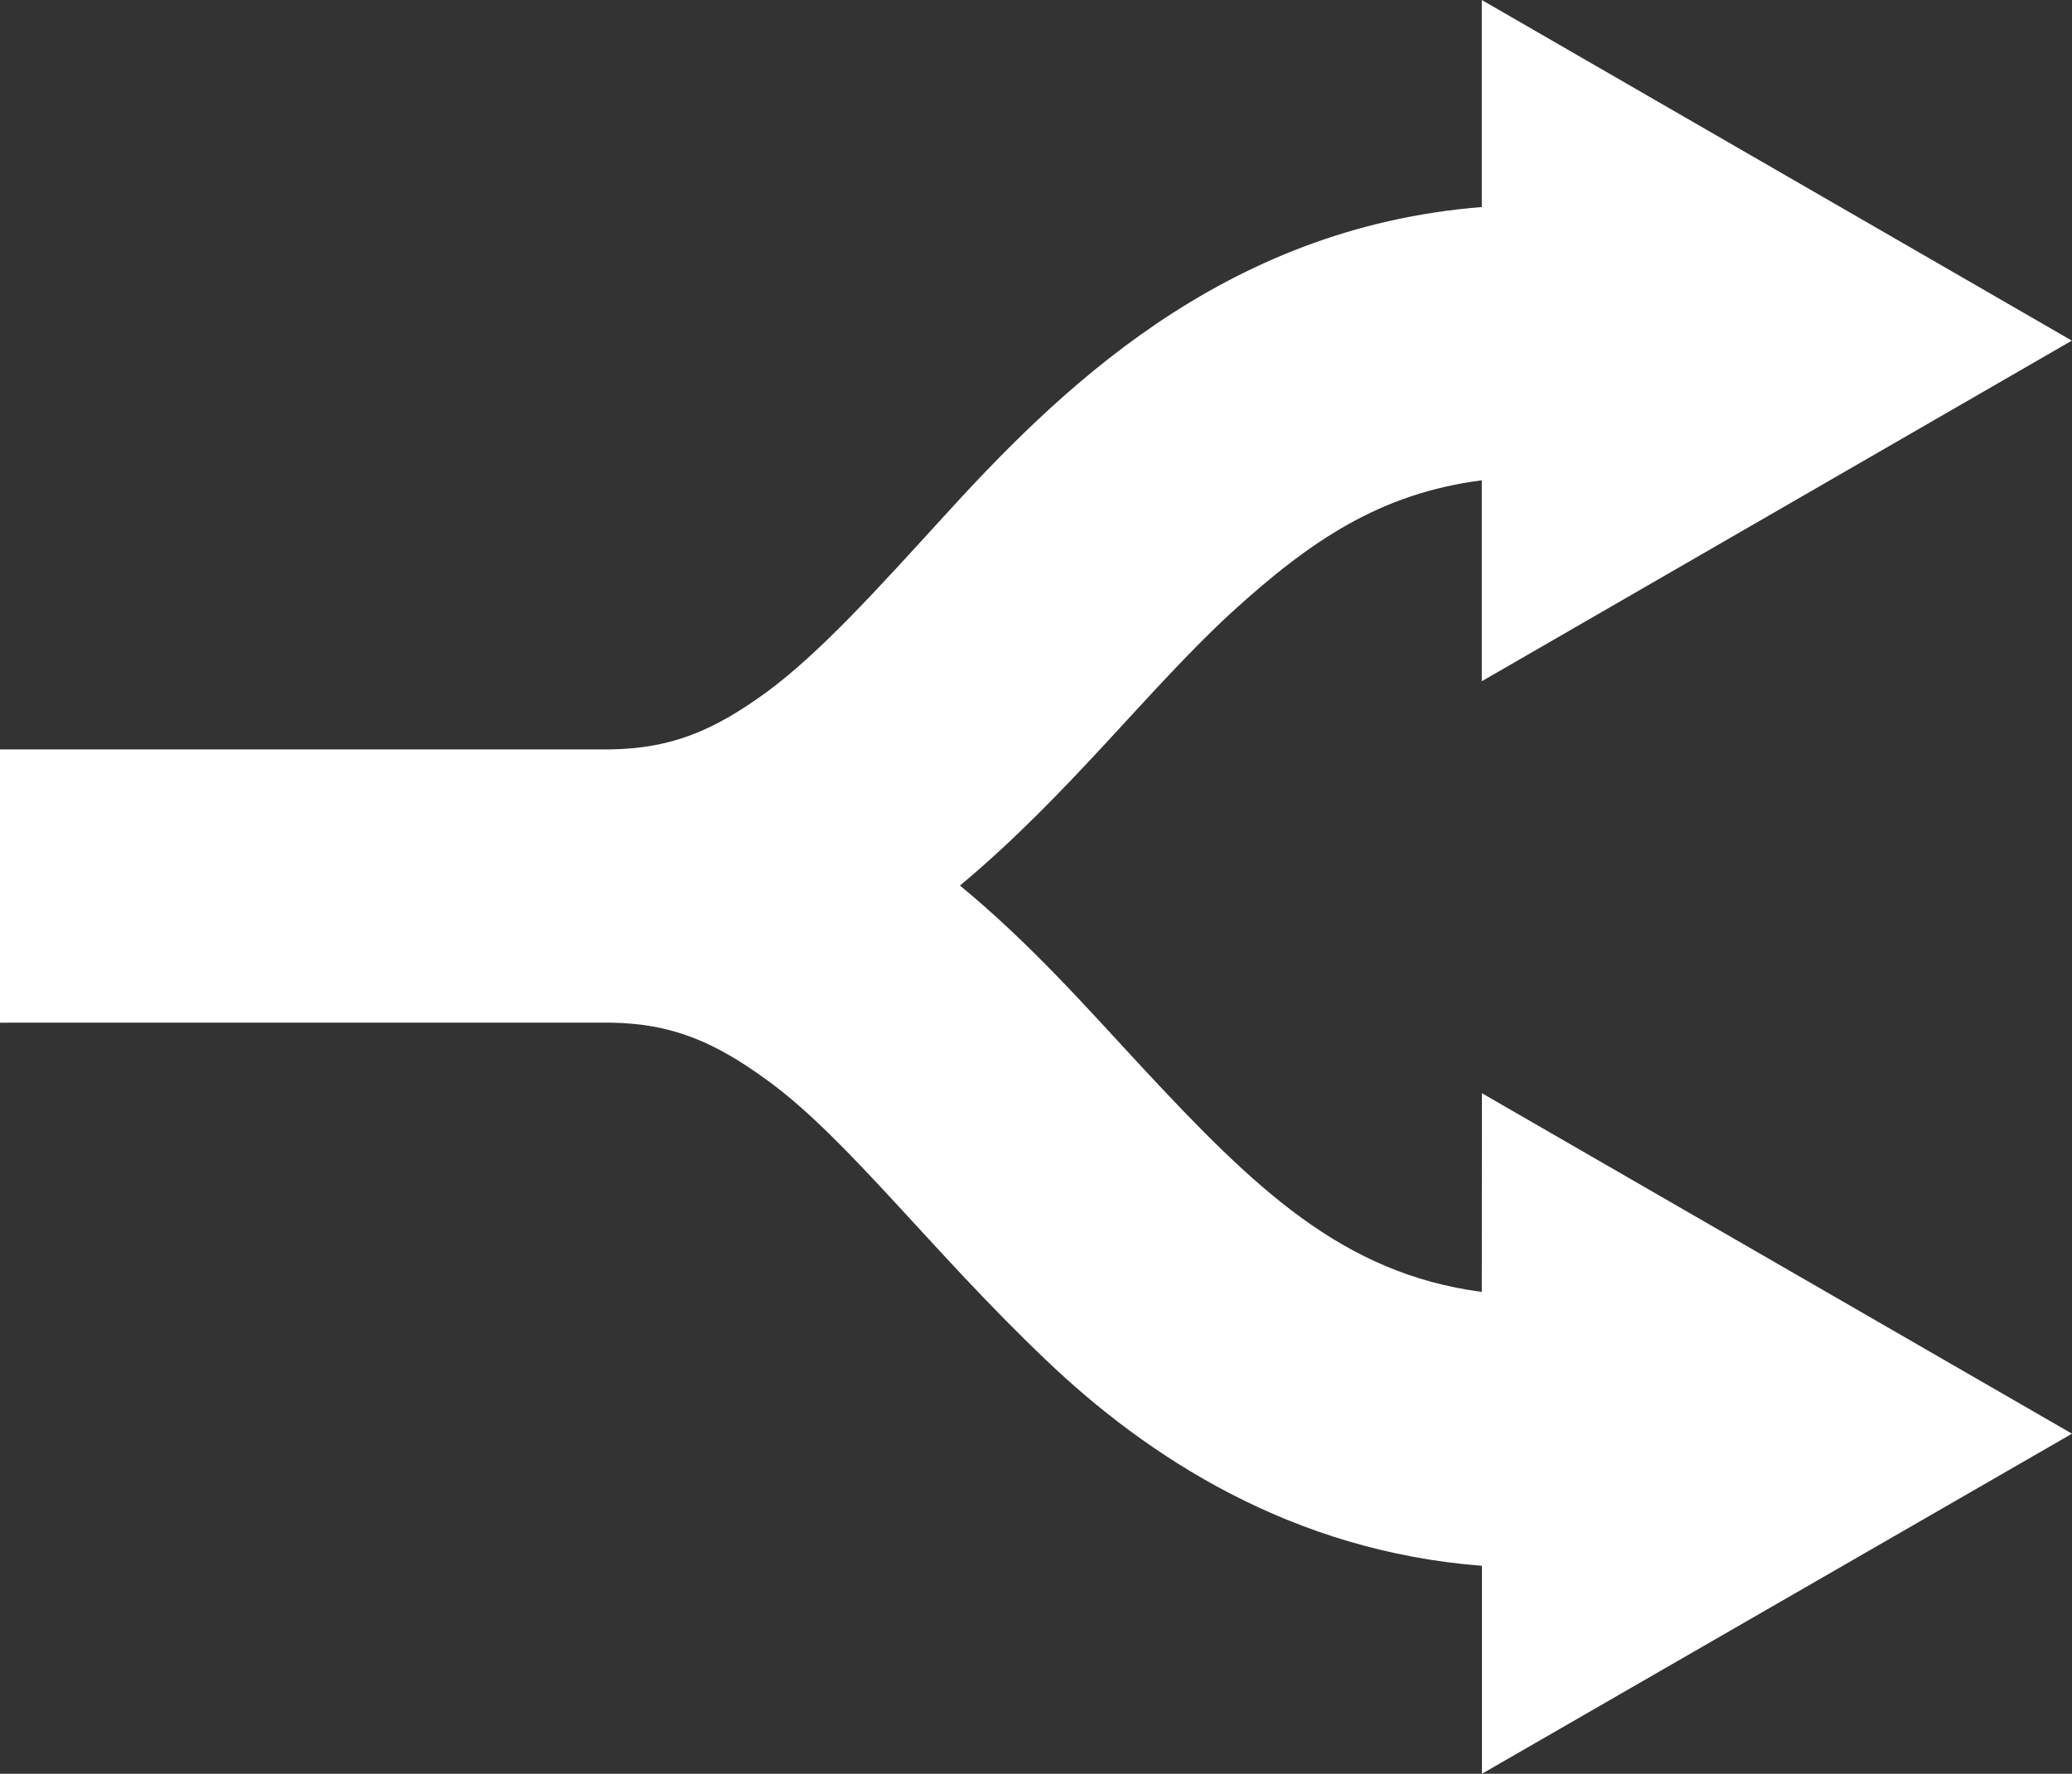 <?xml version="1.0" encoding="UTF-8" standalone="no"?>
<svg
   xmlns:dc="http://purl.org/dc/elements/1.1/"
   xmlns:cc="http://creativecommons.org/ns#"
   xmlns:rdf="http://www.w3.org/1999/02/22-rdf-syntax-ns#"
   xmlns:svg="http://www.w3.org/2000/svg"
   xmlns="http://www.w3.org/2000/svg"
   xmlns:sodipodi="http://sodipodi.sourceforge.net/DTD/sodipodi-0.dtd"
   xmlns:inkscape="http://www.inkscape.org/namespaces/inkscape"
   version="1.1"
   x="0px"
   y="0px"
   viewBox="0 0 26.533 22.72"
   enable-background="new 0 0 32 32"
   xml:space="preserve"
   id="svg8"
   sodipodi:docname="noun_split_5057.svg"
   width="26.533"
   height="22.72"
   inkscape:version="0.92.2 5c3e80d, 2017-08-06"><rect x="0" y="0" width="26.533" height="22.72" fill="#333333" stroke="none"/><defs
     id="defs12" /><sodipodi:namedview
     pagecolor="#ffffff"
     bordercolor="#666666"
     borderopacity="1"
     objecttolerance="10"
     gridtolerance="10"
     guidetolerance="10"
     inkscape:pageopacity="0"
     inkscape:pageshadow="2"
     inkscape:window-width="1103"
     inkscape:window-height="739"
     id="namedview10"
     showgrid="false"
     fit-margin-top="0"
     fit-margin-left="0"
     fit-margin-right="0"
     fit-margin-bottom="0"
     inkscape:zoom="8.34386"
     inkscape:cx="-2.6546304"
     inkscape:cy="6.4453789"
     inkscape:window-x="0"
     inkscape:window-y="0"
     inkscape:window-maximized="0"
     inkscape:current-layer="svg8" /><path
     d="M 18.975,16.548 C 17.183,16.311 16.063,15.217 14.617,13.662 13.92,12.91 13.189,12.08 12.293,11.343 13.689,10.178 14.705,8.823 15.776,7.84 16.787,6.919 17.677,6.32 18.975,6.152 V 8.726 L 26.531,4.363 18.975,0 V 2.652 C 15.634,2.918 13.525,5.03 12.04,6.665 11.222,7.561 10.503,8.357 9.828,8.857 9.143,9.358 8.601,9.587 7.815,9.599 c -0.001,0 -0.002,0 -0.003,0 H 0 v 3.5 H 0.001 V 13.1 c 0,0 0.046,-10e-4 0.137,-10e-4 h 7.677 c 0.786,0.011 1.33,0.241 2.017,0.743 1.021,0.742 2.095,2.181 3.552,3.568 1.312,1.258 3.163,2.459 5.593,2.646 v 2.664 l 7.556,-4.356 -7.556,-4.361 z"
     id="path2"
     style="fill:#ffffff;fill-opacity:1"
     inkscape:connector-curvature="0" /></svg>